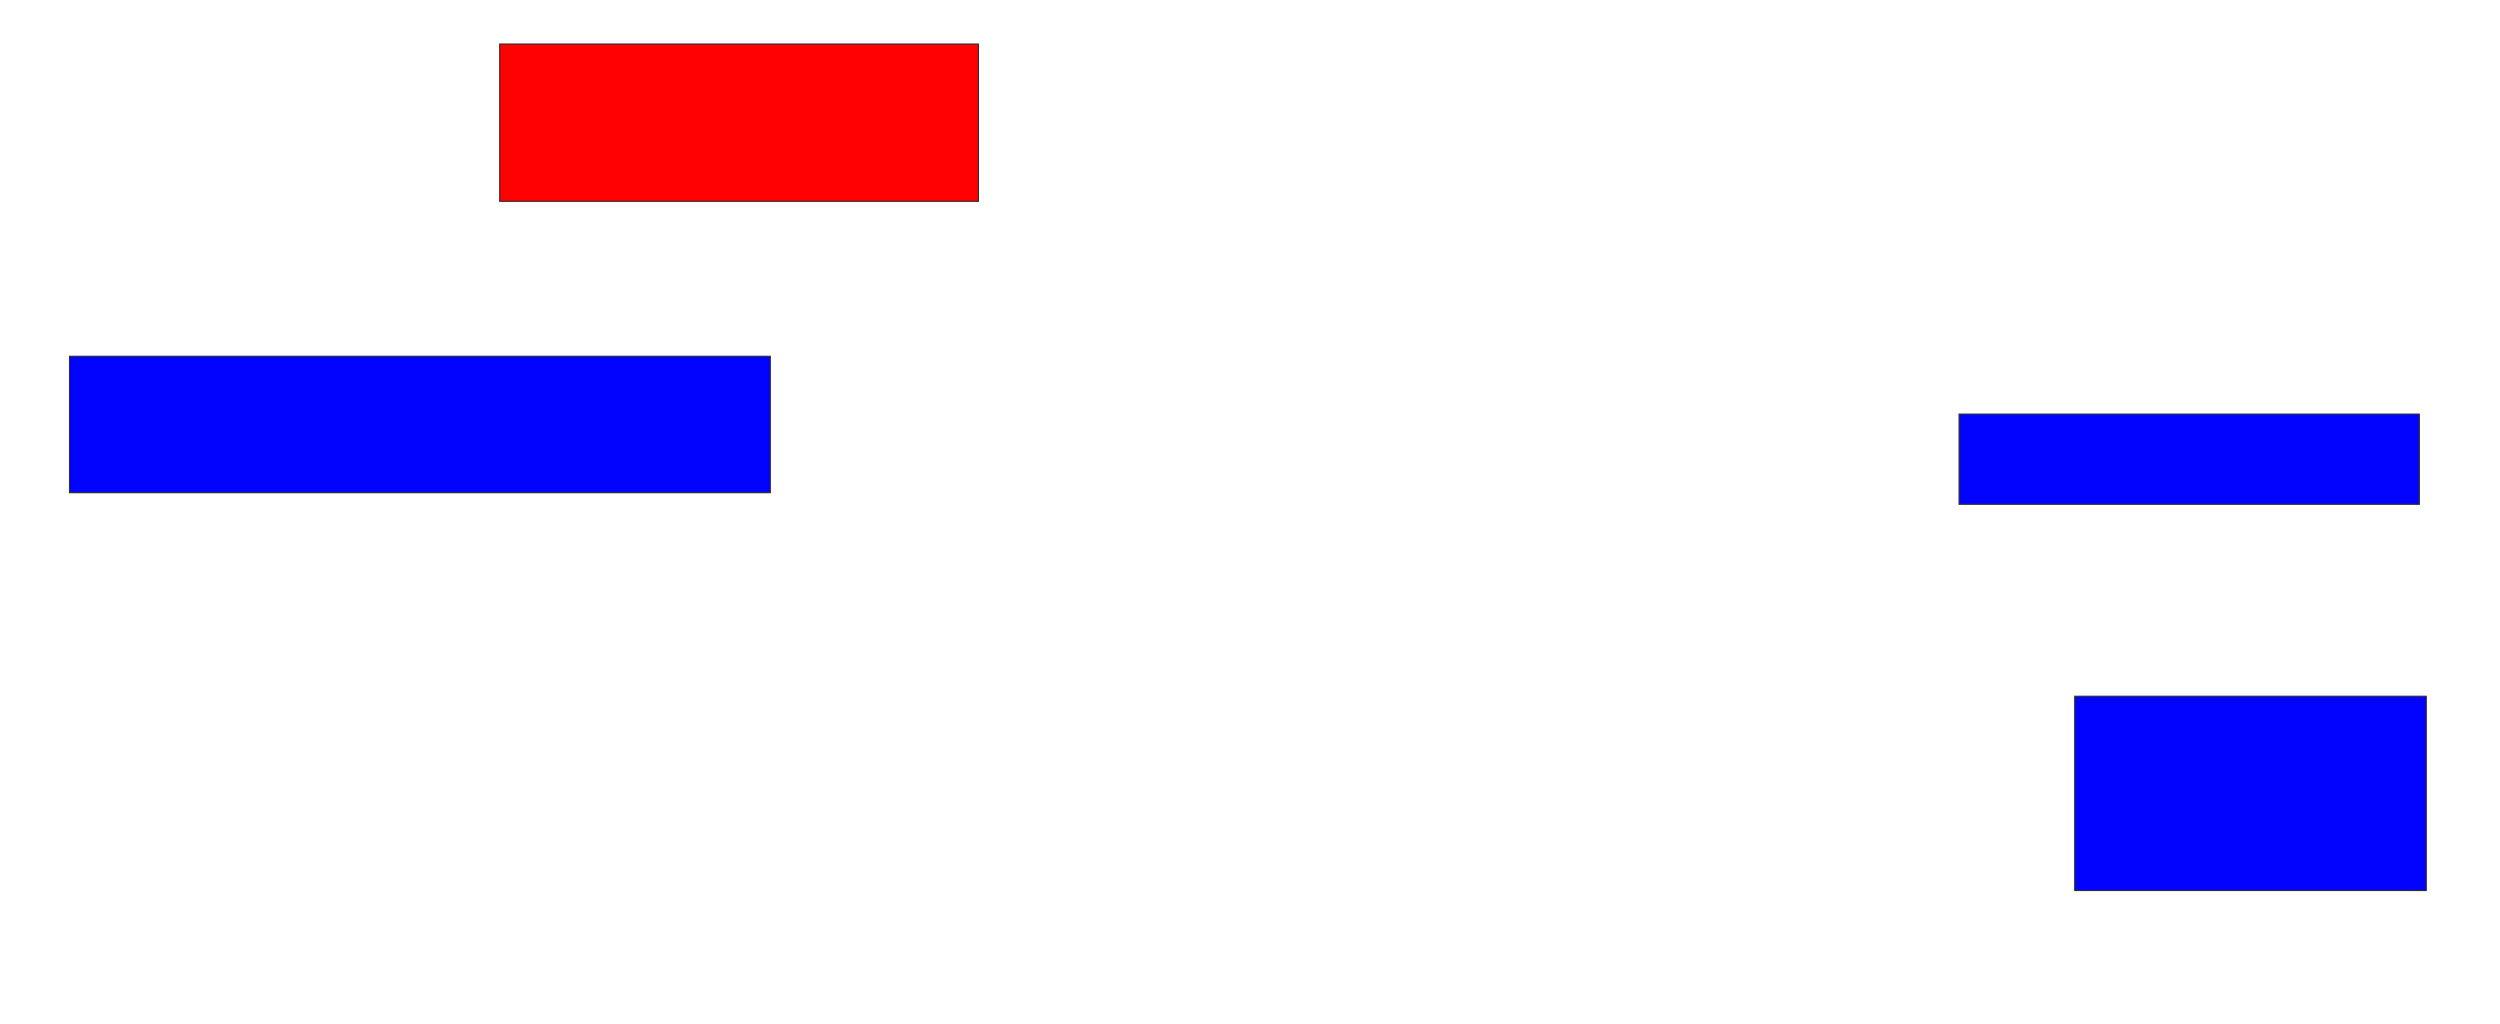 <svg xmlns="http://www.w3.org/2000/svg" width="2206" height="904">
 <!-- Created with Image Occlusion Enhanced -->
 <g>
  <title>Labels</title>
 </g>
 <g>
  <title>Masks</title>
  <rect id="b4aa937c90be4272bc4343abd98fd5e7-ao-1" height="120.408" width="618.367" y="314.367" x="61.347" stroke="#2D2D2D" fill="#0203ff"/>
  <rect id="b4aa937c90be4272bc4343abd98fd5e7-ao-2" height="138.776" width="422.449" y="38.857" x="440.939" stroke="#2D2D2D" fill="#ff0200" class="qshape"/>
  <rect id="b4aa937c90be4272bc4343abd98fd5e7-ao-3" height="79.592" width="406.122" y="365.388" x="1728.694" stroke="#2D2D2D" fill="#0203ff"/>
  <rect id="b4aa937c90be4272bc4343abd98fd5e7-ao-4" height="171.429" width="310.204" y="614.367" x="1830.735" stroke="#2D2D2D" fill="#0203ff"/>
 </g>
</svg>